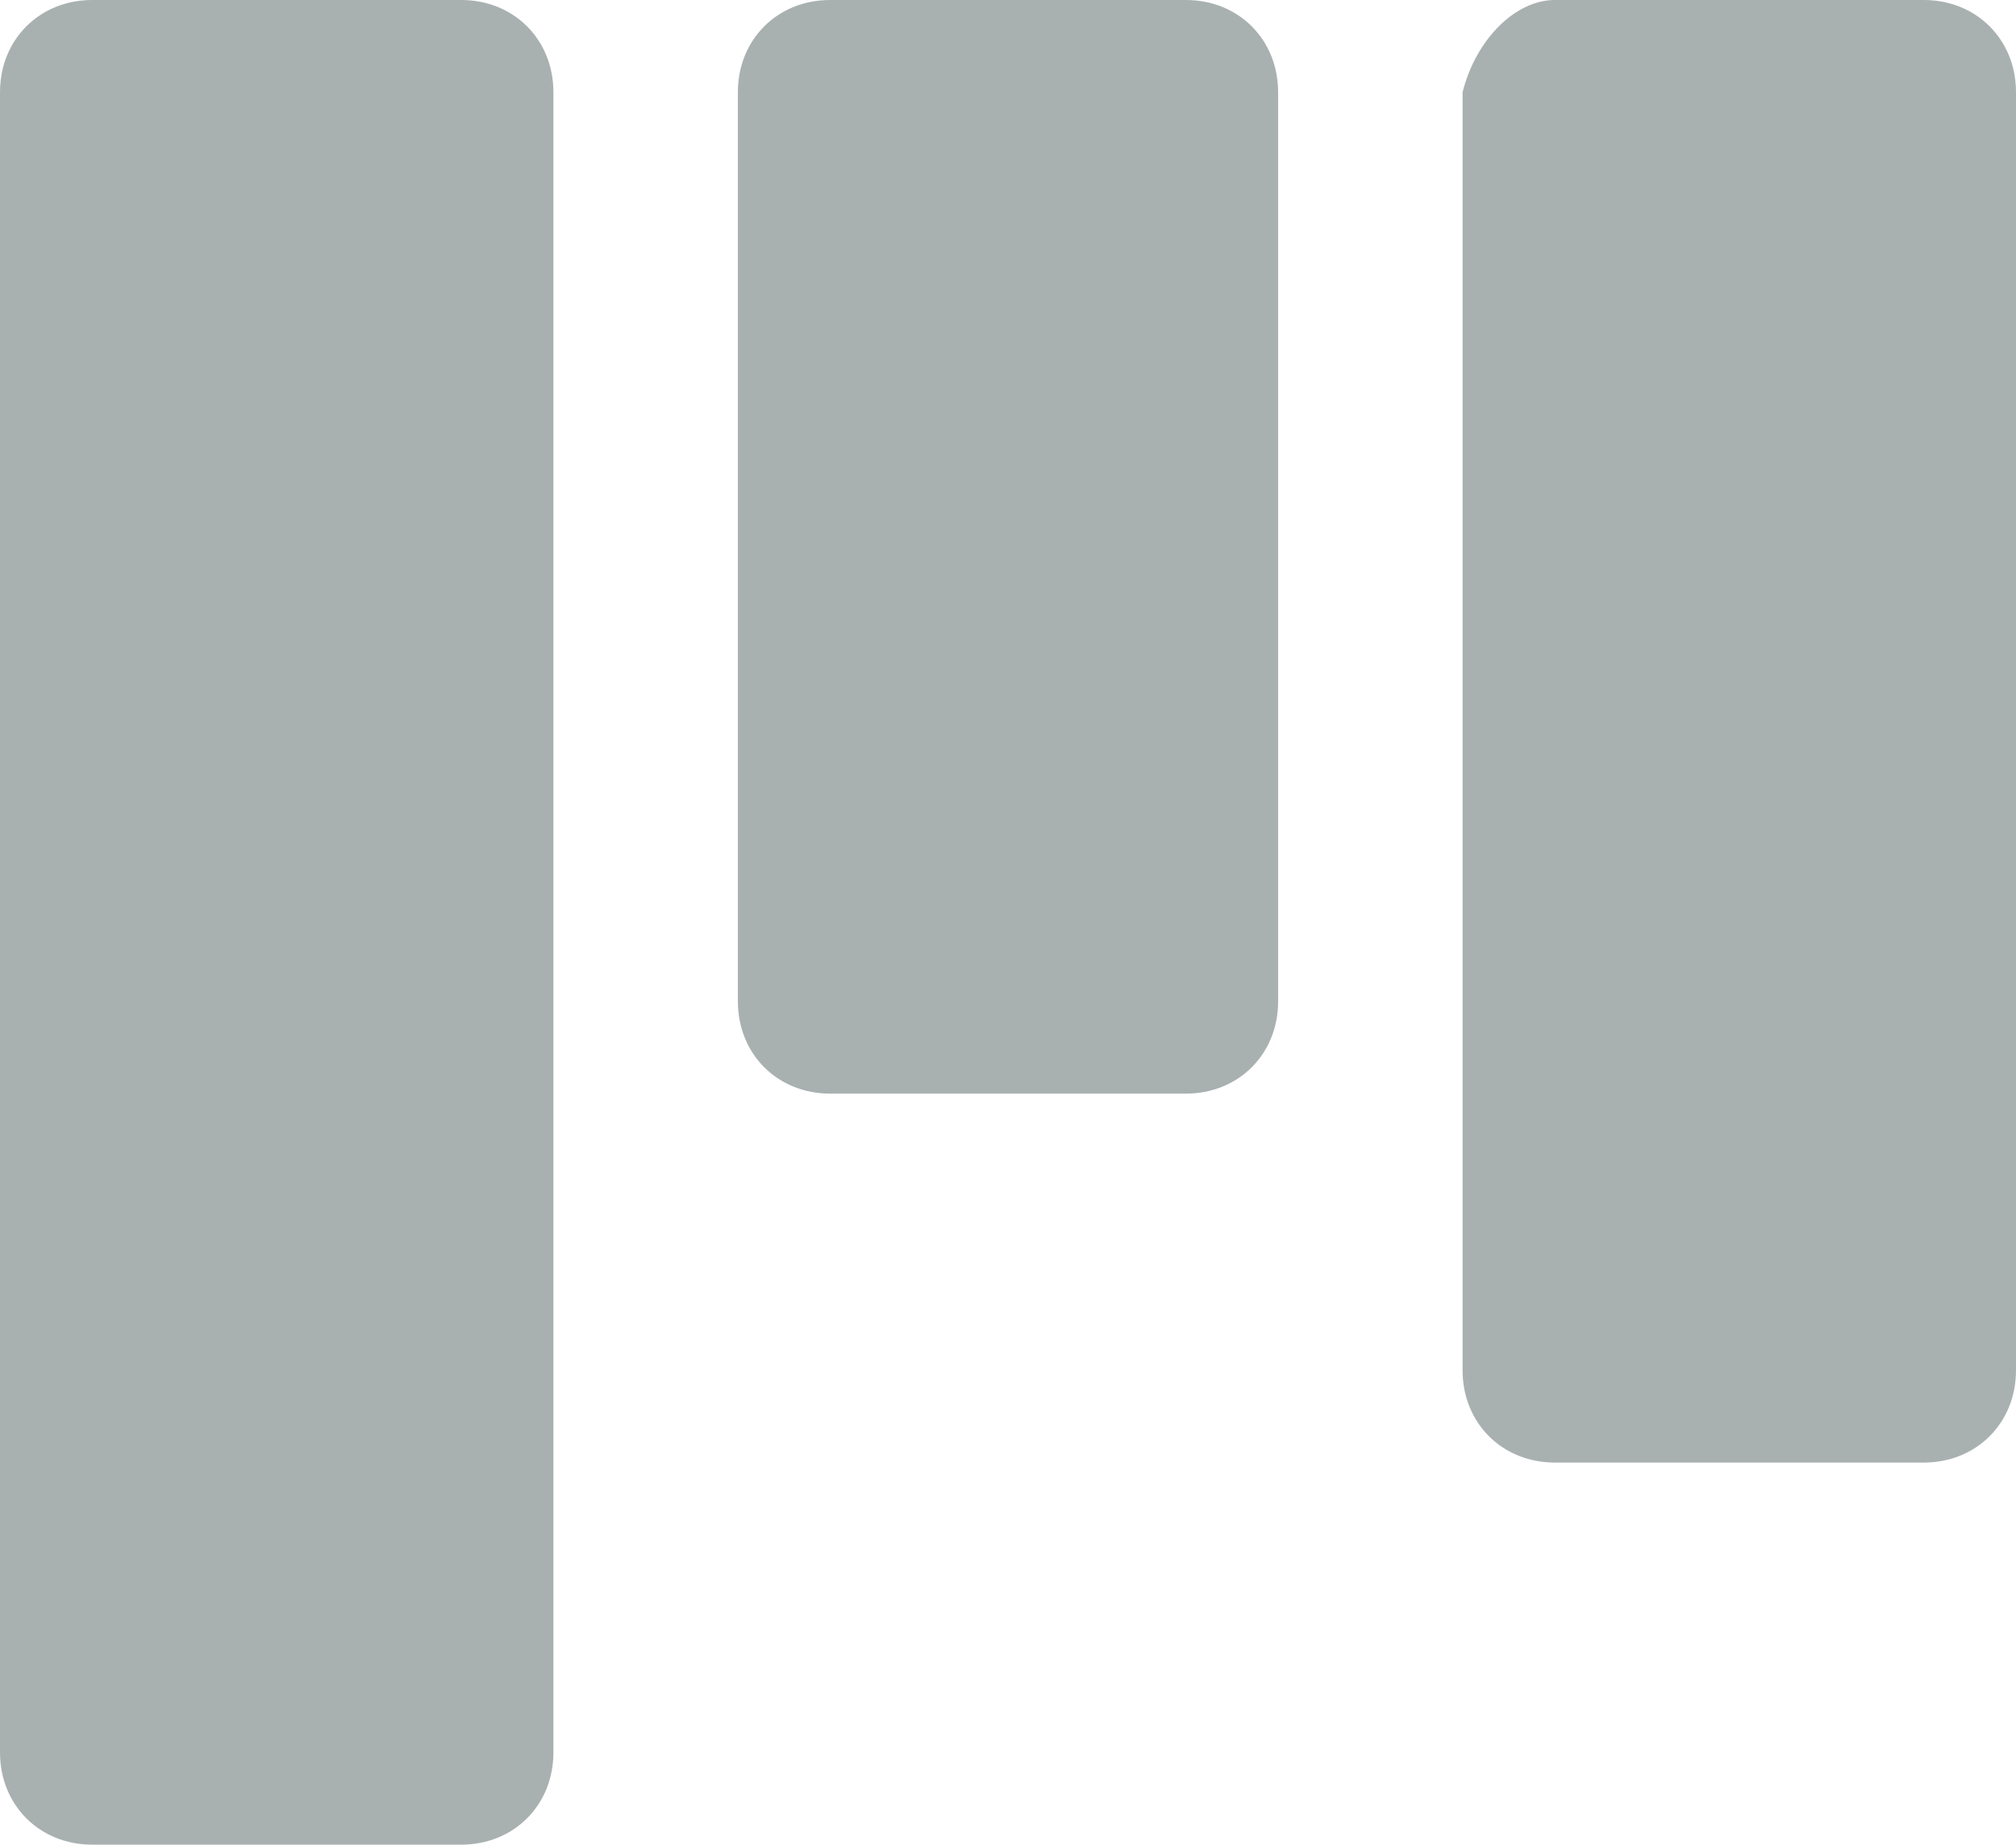 <svg xmlns="http://www.w3.org/2000/svg" viewBox="0 0 15.3 14"><path d="M.7 0h2.8c.4 0 .7.3.7.7v12.6c0 .4-.3.7-.7.7H.7c-.4 0-.7-.3-.7-.7V.7C0 .3.3 0 .7 0zm5.6 0H9c.4 0 .7.3.7.7v6.9c0 .4-.3.7-.7.7H6.3c-.4 0-.7-.3-.7-.7V.7c0-.4.3-.7.7-.7zm5.5 0h2.8c.4 0 .7.3.7.7v9.7c0 .4-.3.7-.7.7h-2.8c-.4 0-.7-.3-.7-.7V.7c.1-.4.4-.7.7-.7z" fill="#a9b0b0"/></svg>